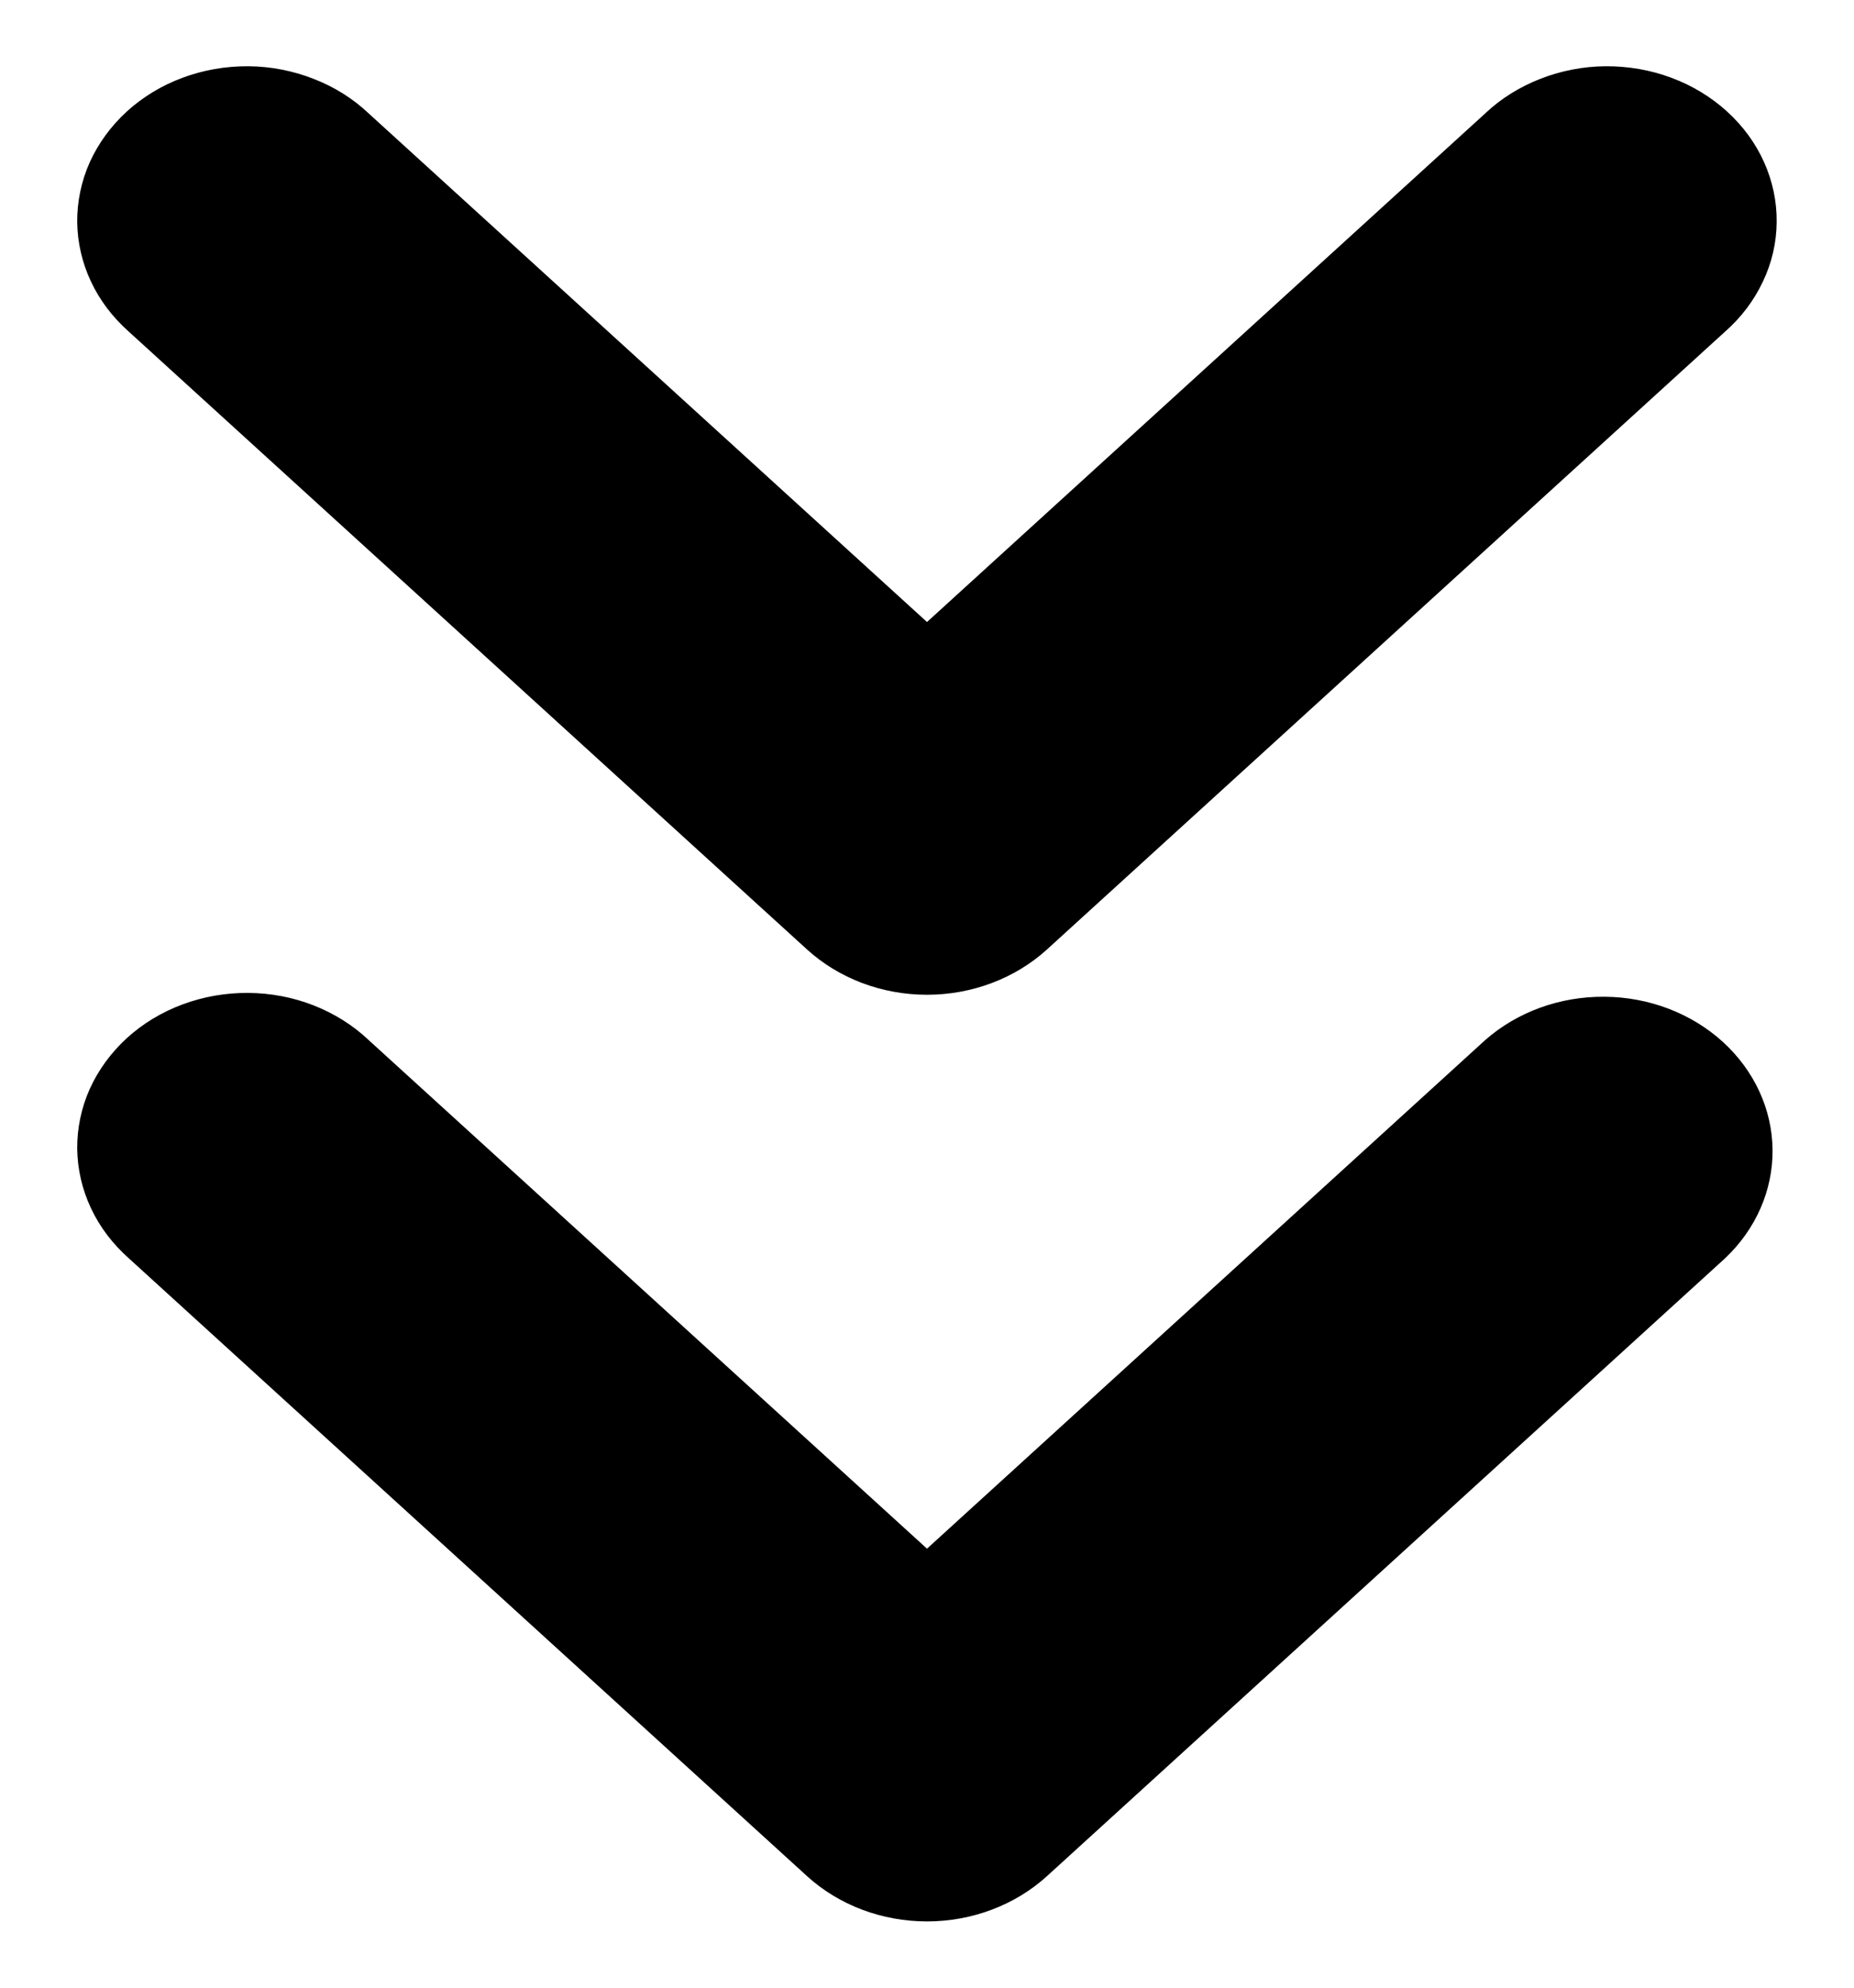 <svg viewBox="0 0 14 15" fill="currentColor" xmlns="http://www.w3.org/2000/svg">
<path d="M7 14.5C6.66 14.5 6.335 14.377 6.095 14.159L0.974 9.497C0.852 9.389 0.754 9.261 0.687 9.118C0.62 8.976 0.585 8.823 0.583 8.668C0.582 8.514 0.614 8.36 0.678 8.217C0.743 8.074 0.838 7.944 0.958 7.834C1.078 7.725 1.221 7.638 1.378 7.58C1.536 7.521 1.704 7.492 1.874 7.493C2.044 7.494 2.212 7.526 2.368 7.587C2.525 7.649 2.666 7.737 2.784 7.849L7 11.687L11.215 7.849C11.457 7.636 11.78 7.519 12.116 7.522C12.451 7.524 12.773 7.647 13.01 7.863C13.247 8.079 13.382 8.371 13.385 8.677C13.388 8.982 13.259 9.277 13.025 9.497L7.905 14.159C7.665 14.377 7.339 14.5 7 14.5Z" fill="currentColor"/>
<path d="M7 7.507C6.66 7.507 6.335 7.384 6.095 7.166L0.974 2.504C0.852 2.396 0.754 2.268 0.687 2.125C0.62 1.983 0.585 1.83 0.583 1.676C0.582 1.521 0.614 1.367 0.678 1.224C0.743 1.081 0.838 0.951 0.958 0.841C1.078 0.732 1.221 0.645 1.378 0.587C1.536 0.528 1.704 0.499 1.874 0.5C2.044 0.501 2.212 0.534 2.368 0.595C2.525 0.656 2.666 0.744 2.784 0.856L7 4.694L11.215 0.856C11.333 0.744 11.475 0.656 11.631 0.595C11.787 0.534 11.955 0.501 12.125 0.5C12.295 0.499 12.464 0.528 12.621 0.587C12.778 0.645 12.921 0.732 13.041 0.841C13.162 0.951 13.257 1.081 13.321 1.224C13.385 1.367 13.418 1.521 13.416 1.676C13.415 1.83 13.38 1.983 13.312 2.125C13.245 2.268 13.148 2.396 13.025 2.504L7.905 7.166C7.665 7.384 7.339 7.507 7 7.507Z" fill="currentColor"/>
</svg>
